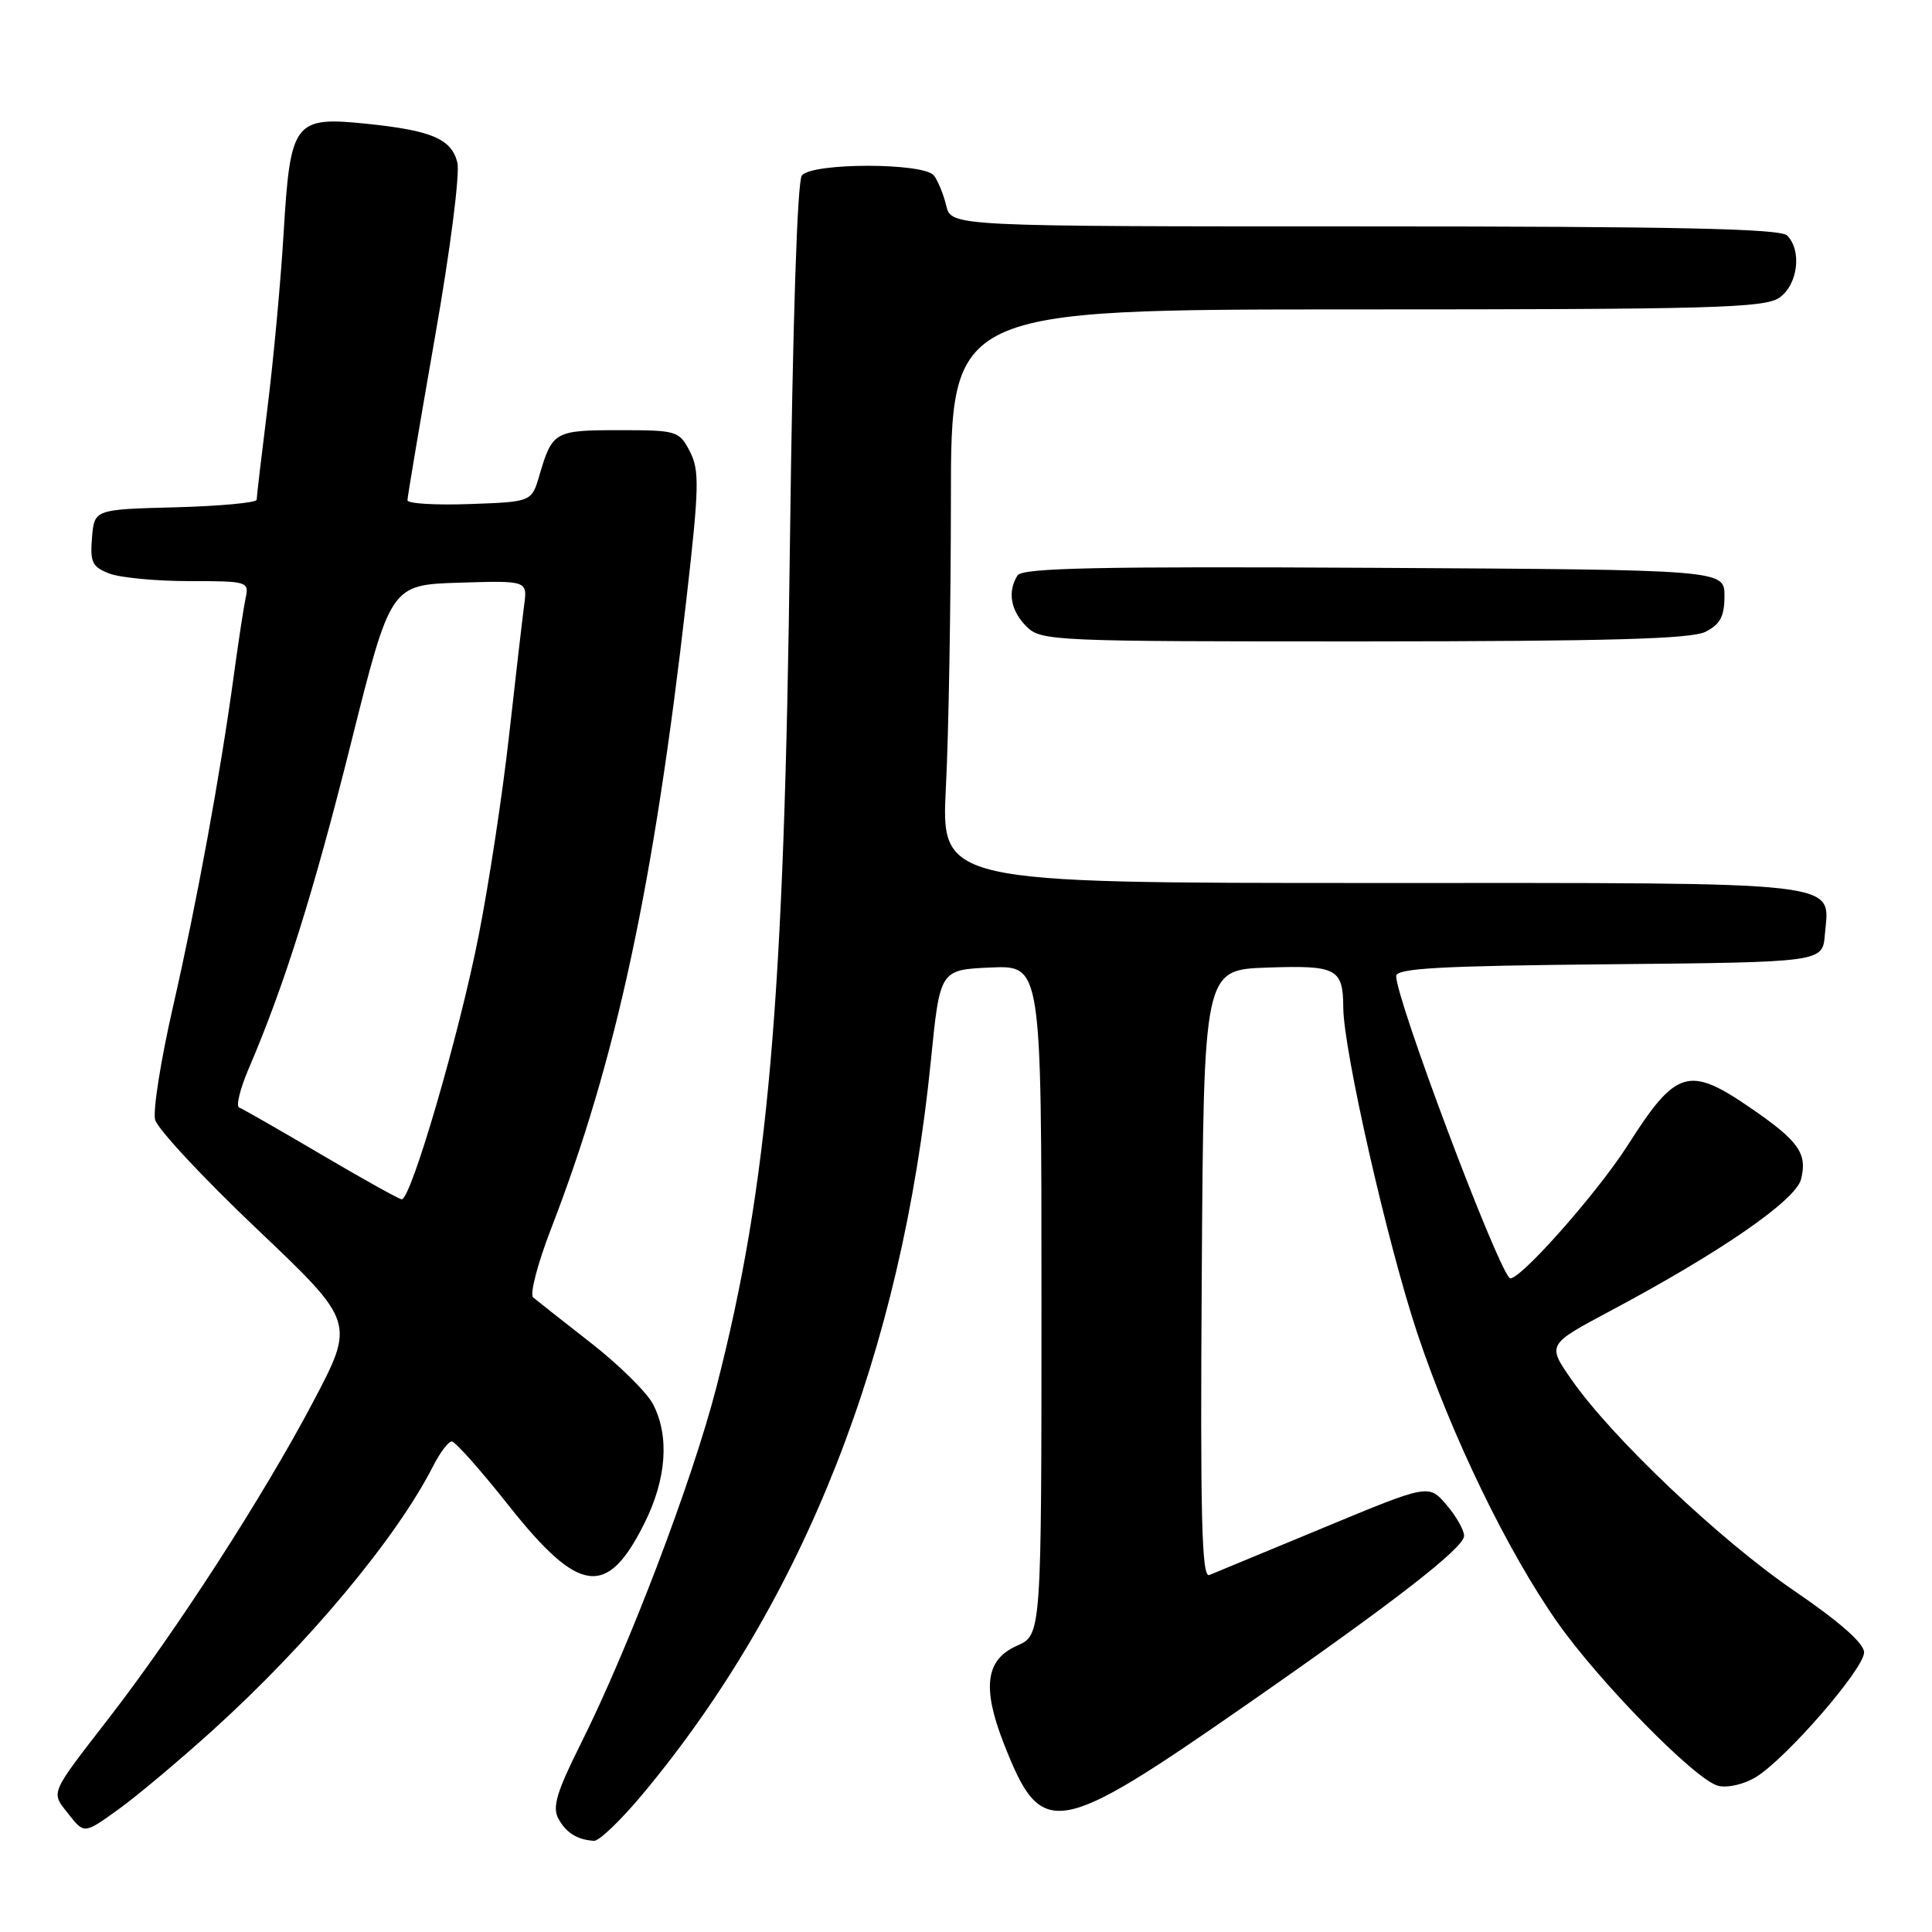 <?xml version="1.0" encoding="UTF-8" standalone="no"?>
<!DOCTYPE svg PUBLIC "-//W3C//DTD SVG 1.1//EN" "http://www.w3.org/Graphics/SVG/1.1/DTD/svg11.dtd" >
<svg xmlns="http://www.w3.org/2000/svg" xmlns:xlink="http://www.w3.org/1999/xlink" version="1.1" viewBox="0 0 256 256">
 <g >
 <path fill="currentColor"
d=" M 85.14 237.75 C 106.59 212.02 119.48 179.22 123.35 140.50 C 124.55 128.50 124.55 128.50 131.27 128.20 C 138.00 127.91 138.00 127.91 138.00 172.27 C 138.00 216.64 138.00 216.64 134.75 218.07 C 130.59 219.90 130.10 223.63 133.03 231.08 C 138.04 243.82 139.80 243.53 165.50 225.65 C 184.77 212.25 194.00 205.08 194.00 203.51 C 194.00 202.74 192.94 200.88 191.65 199.38 C 189.30 196.65 189.30 196.65 175.40 202.42 C 167.76 205.59 160.93 208.42 160.24 208.70 C 159.23 209.12 159.03 201.03 159.24 168.86 C 159.50 128.50 159.50 128.50 167.91 128.21 C 177.12 127.89 177.96 128.32 177.99 133.50 C 178.03 139.23 183.86 164.86 187.83 176.75 C 192.39 190.36 199.73 205.51 206.35 214.95 C 211.94 222.91 224.69 235.89 227.67 236.63 C 228.92 236.94 231.10 236.43 232.69 235.46 C 236.73 232.96 247.00 221.13 247.00 218.95 C 247.00 217.75 243.79 214.92 237.76 210.80 C 227.92 204.09 213.61 190.52 208.25 182.83 C 205.00 178.17 205.00 178.17 213.27 173.76 C 227.92 165.97 237.95 159.05 238.65 156.25 C 239.51 152.83 238.34 151.18 231.92 146.78 C 223.76 141.18 222.09 141.69 215.71 151.71 C 211.53 158.27 200.85 170.26 200.01 169.33 C 198.03 167.13 185.00 132.42 185.00 129.33 C 185.00 128.30 190.91 127.98 213.25 127.77 C 241.50 127.50 241.50 127.50 241.80 123.87 C 242.41 116.64 245.58 117.00 181.77 117.00 C 124.69 117.00 124.69 117.00 125.34 104.25 C 125.70 97.24 125.99 80.14 126.00 66.25 C 126.00 41.00 126.00 41.00 179.78 41.00 C 226.83 41.00 233.83 40.81 235.78 39.44 C 238.23 37.73 238.79 33.19 236.80 31.20 C 235.90 30.30 222.09 30.00 180.82 30.00 C 126.04 30.00 126.04 30.00 125.38 27.25 C 125.02 25.74 124.28 23.94 123.74 23.25 C 122.39 21.54 107.61 21.54 106.25 23.25 C 105.64 24.02 105.03 42.90 104.67 72.00 C 103.93 132.69 101.81 157.06 94.93 183.80 C 91.72 196.28 83.26 218.50 76.85 231.27 C 73.80 237.37 73.17 239.45 73.97 240.94 C 74.98 242.84 76.47 243.78 78.71 243.92 C 79.38 243.96 82.27 241.19 85.14 237.75 Z  M 28.13 229.32 C 40.82 217.85 52.55 203.79 57.40 194.25 C 58.31 192.46 59.42 191.00 59.86 191.00 C 60.31 191.00 63.71 194.82 67.41 199.50 C 76.76 211.29 80.45 211.77 85.40 201.82 C 88.32 195.97 88.73 190.30 86.53 186.06 C 85.72 184.50 82.01 180.84 78.28 177.93 C 74.55 175.02 71.11 172.31 70.64 171.91 C 70.17 171.51 71.24 167.43 73.01 162.84 C 81.66 140.47 86.61 117.45 90.95 79.43 C 92.65 64.56 92.70 62.32 91.41 59.82 C 89.99 57.09 89.70 57.00 82.03 57.00 C 73.49 57.00 73.18 57.17 71.47 63.00 C 70.44 66.50 70.44 66.50 62.22 66.79 C 57.70 66.95 54.00 66.73 53.99 66.29 C 53.99 65.86 55.62 56.19 57.61 44.81 C 59.68 33.05 60.96 23.00 60.60 21.52 C 59.81 18.40 57.18 17.28 48.49 16.39 C 38.99 15.42 38.47 16.10 37.59 30.75 C 37.21 37.18 36.24 47.64 35.45 53.98 C 34.66 60.31 34.01 65.82 34.01 66.22 C 34.00 66.61 29.16 67.06 23.25 67.22 C 12.50 67.50 12.50 67.50 12.19 71.25 C 11.92 74.51 12.22 75.13 14.50 76.00 C 15.95 76.55 20.71 77.00 25.08 77.00 C 32.81 77.00 33.02 77.06 32.55 79.25 C 32.28 80.49 31.58 85.10 30.98 89.50 C 29.21 102.52 26.07 119.63 22.94 133.32 C 21.32 140.38 20.25 147.14 20.55 148.36 C 20.86 149.58 26.95 156.12 34.09 162.89 C 47.06 175.21 47.06 175.21 41.44 185.85 C 34.88 198.28 23.34 216.14 14.55 227.50 C 6.47 237.95 6.71 237.37 9.09 240.39 C 11.16 243.01 11.16 243.01 15.61 239.81 C 18.06 238.06 23.69 233.33 28.13 229.32 Z  M 226.00 83.71 C 227.94 82.72 228.50 81.67 228.50 78.97 C 228.50 75.50 228.50 75.50 182.07 75.24 C 145.58 75.04 135.46 75.25 134.83 76.24 C 133.47 78.38 133.91 80.91 136.00 83.00 C 137.94 84.94 139.32 85.00 180.75 84.99 C 213.21 84.97 224.10 84.67 226.00 83.71 Z  M 42.50 152.94 C 37.00 149.70 32.13 146.92 31.69 146.75 C 31.24 146.59 31.81 144.29 32.94 141.63 C 37.67 130.61 41.53 118.34 46.50 98.50 C 51.76 77.50 51.76 77.50 60.82 77.21 C 69.89 76.93 69.89 76.93 69.45 80.21 C 69.21 82.02 68.31 89.80 67.45 97.50 C 66.59 105.20 64.78 117.12 63.42 124.00 C 60.81 137.23 54.43 159.06 53.22 158.91 C 52.82 158.87 48.00 156.18 42.50 152.94 Z "/>
</g>
</svg>